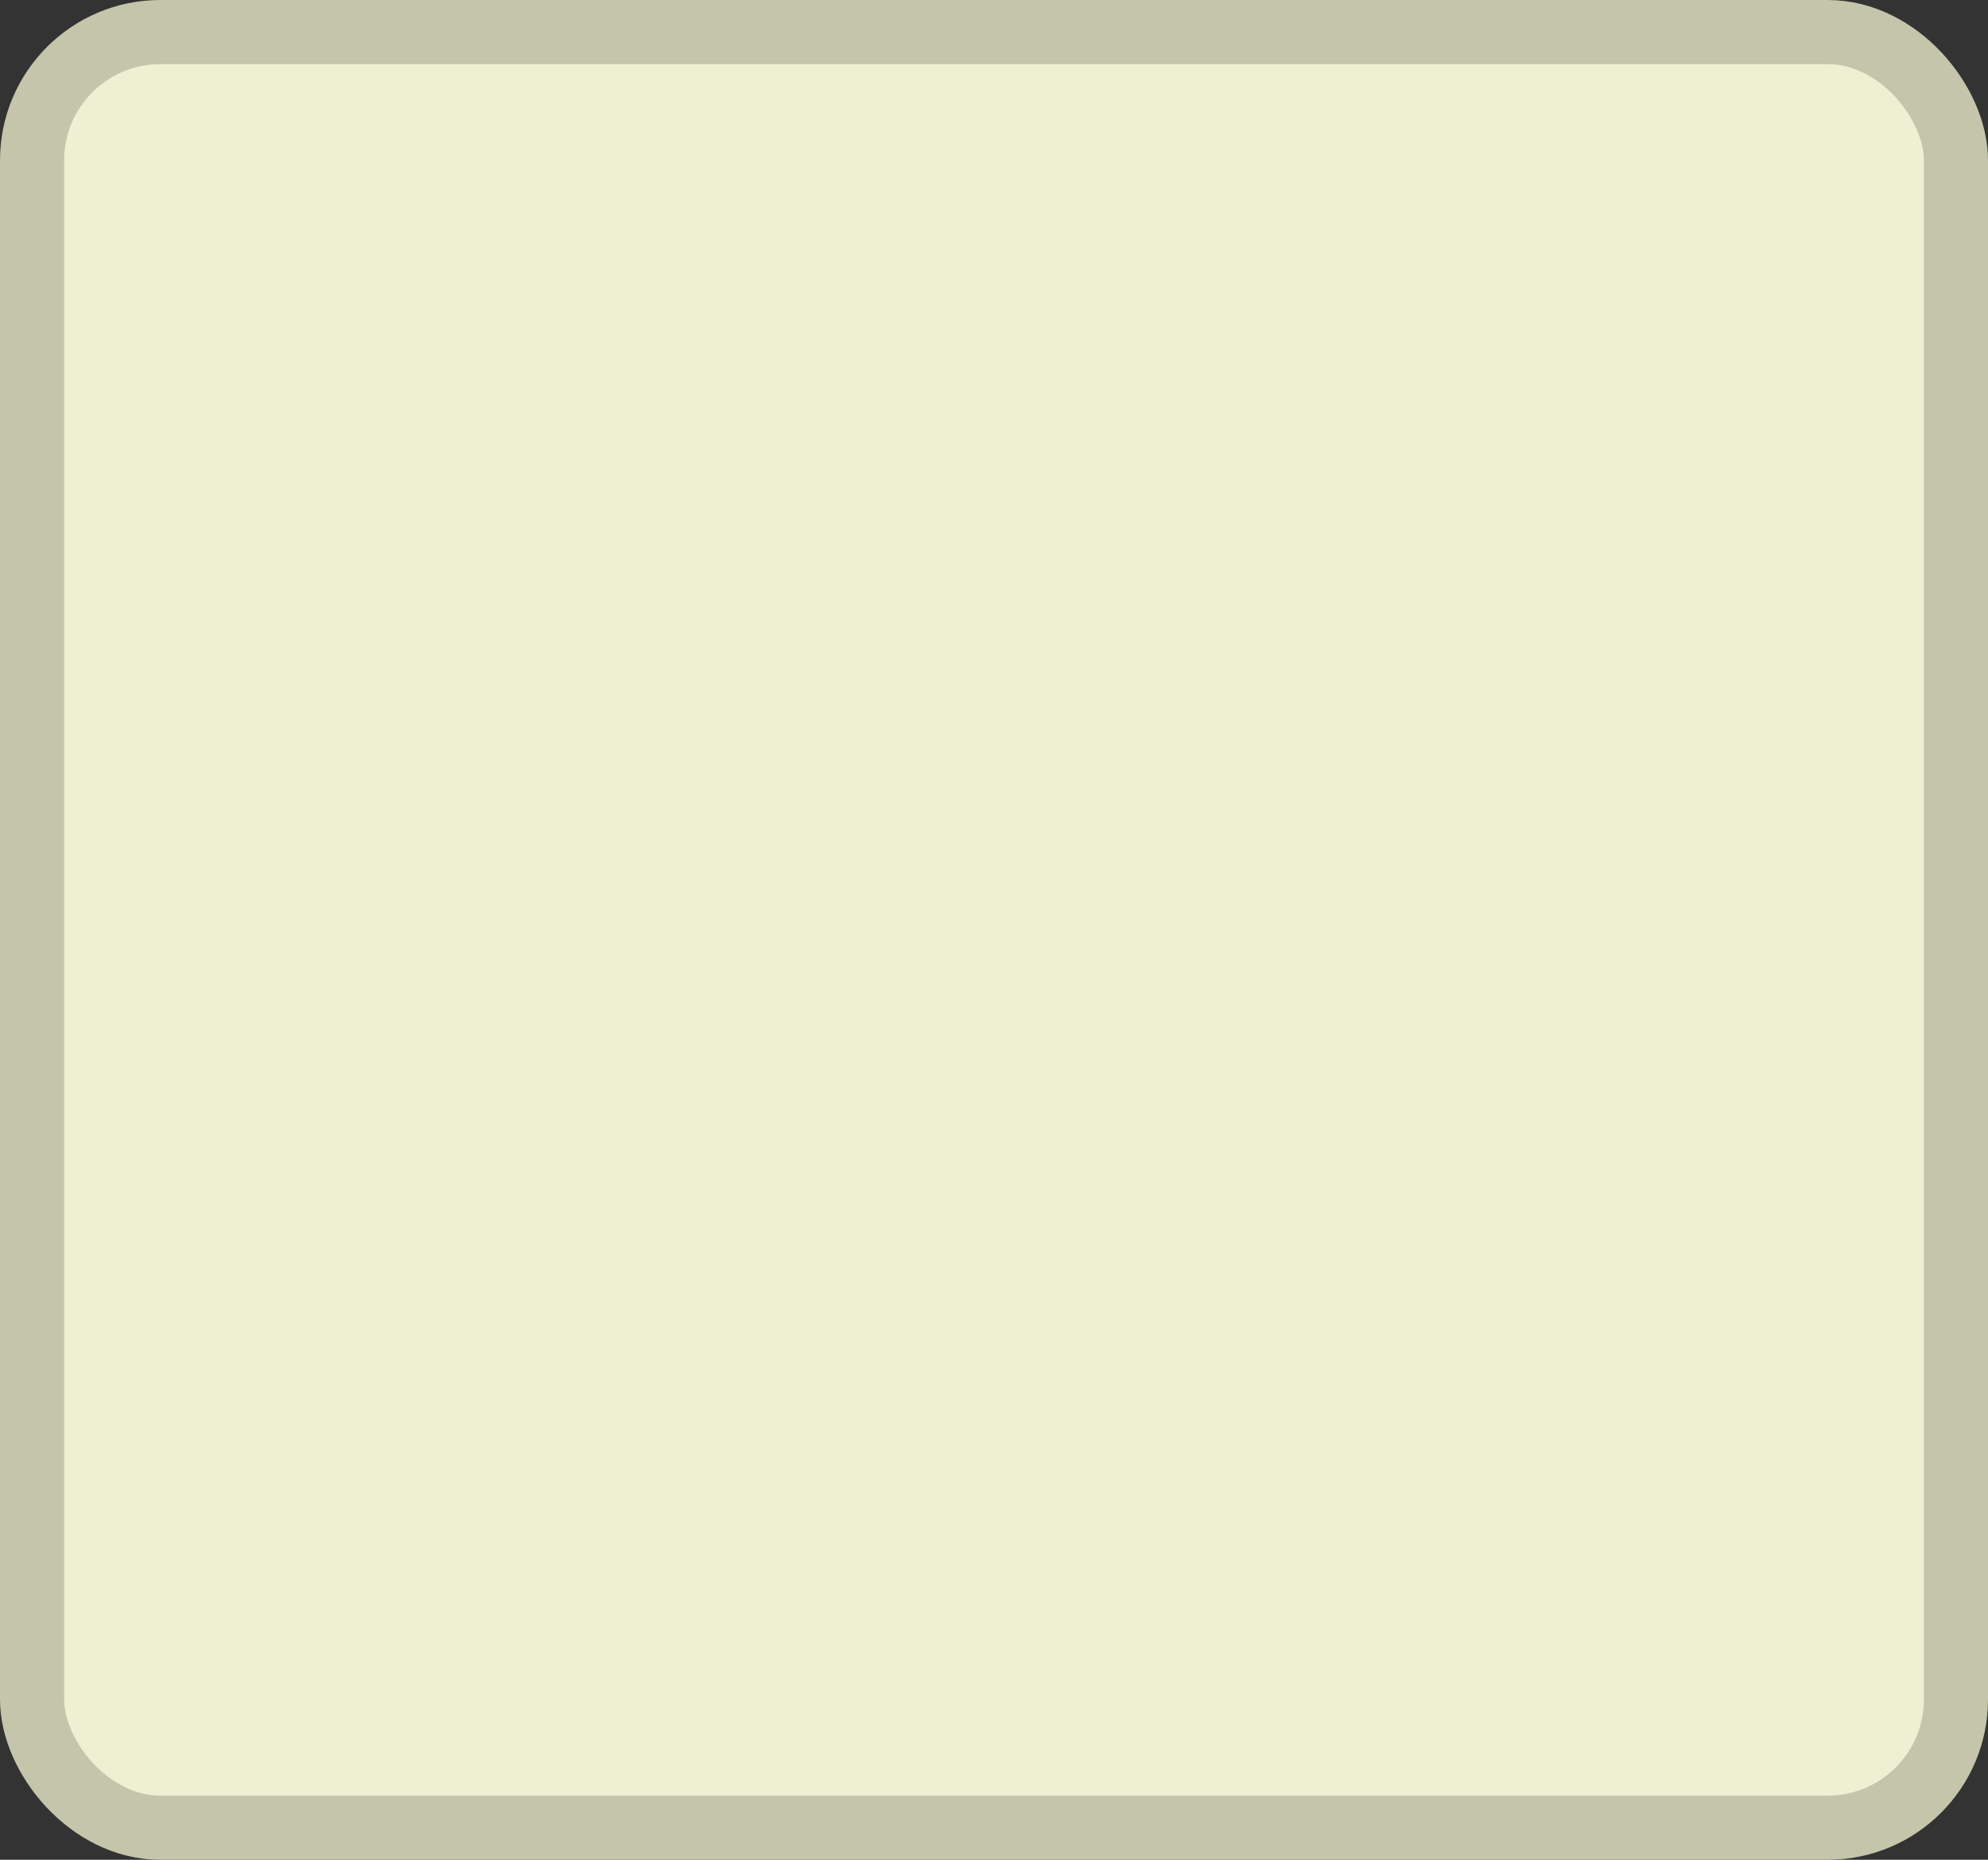 <?xml version='1.0' encoding='utf-8'?>
<svg xmlns="http://www.w3.org/2000/svg" width="100%" height="100%" viewBox="0 0 31 29">
  <rect x="0" y="0" width="31" height="29" fill="#333333" stroke="none"/>
  <rect x="0.5" y="0.5" width="30" height="28" rx="2" ry="2" id="shield" style="fill:#eef0d4;stroke:#c4c5aa;stroke-width:1;"/>
</svg>
